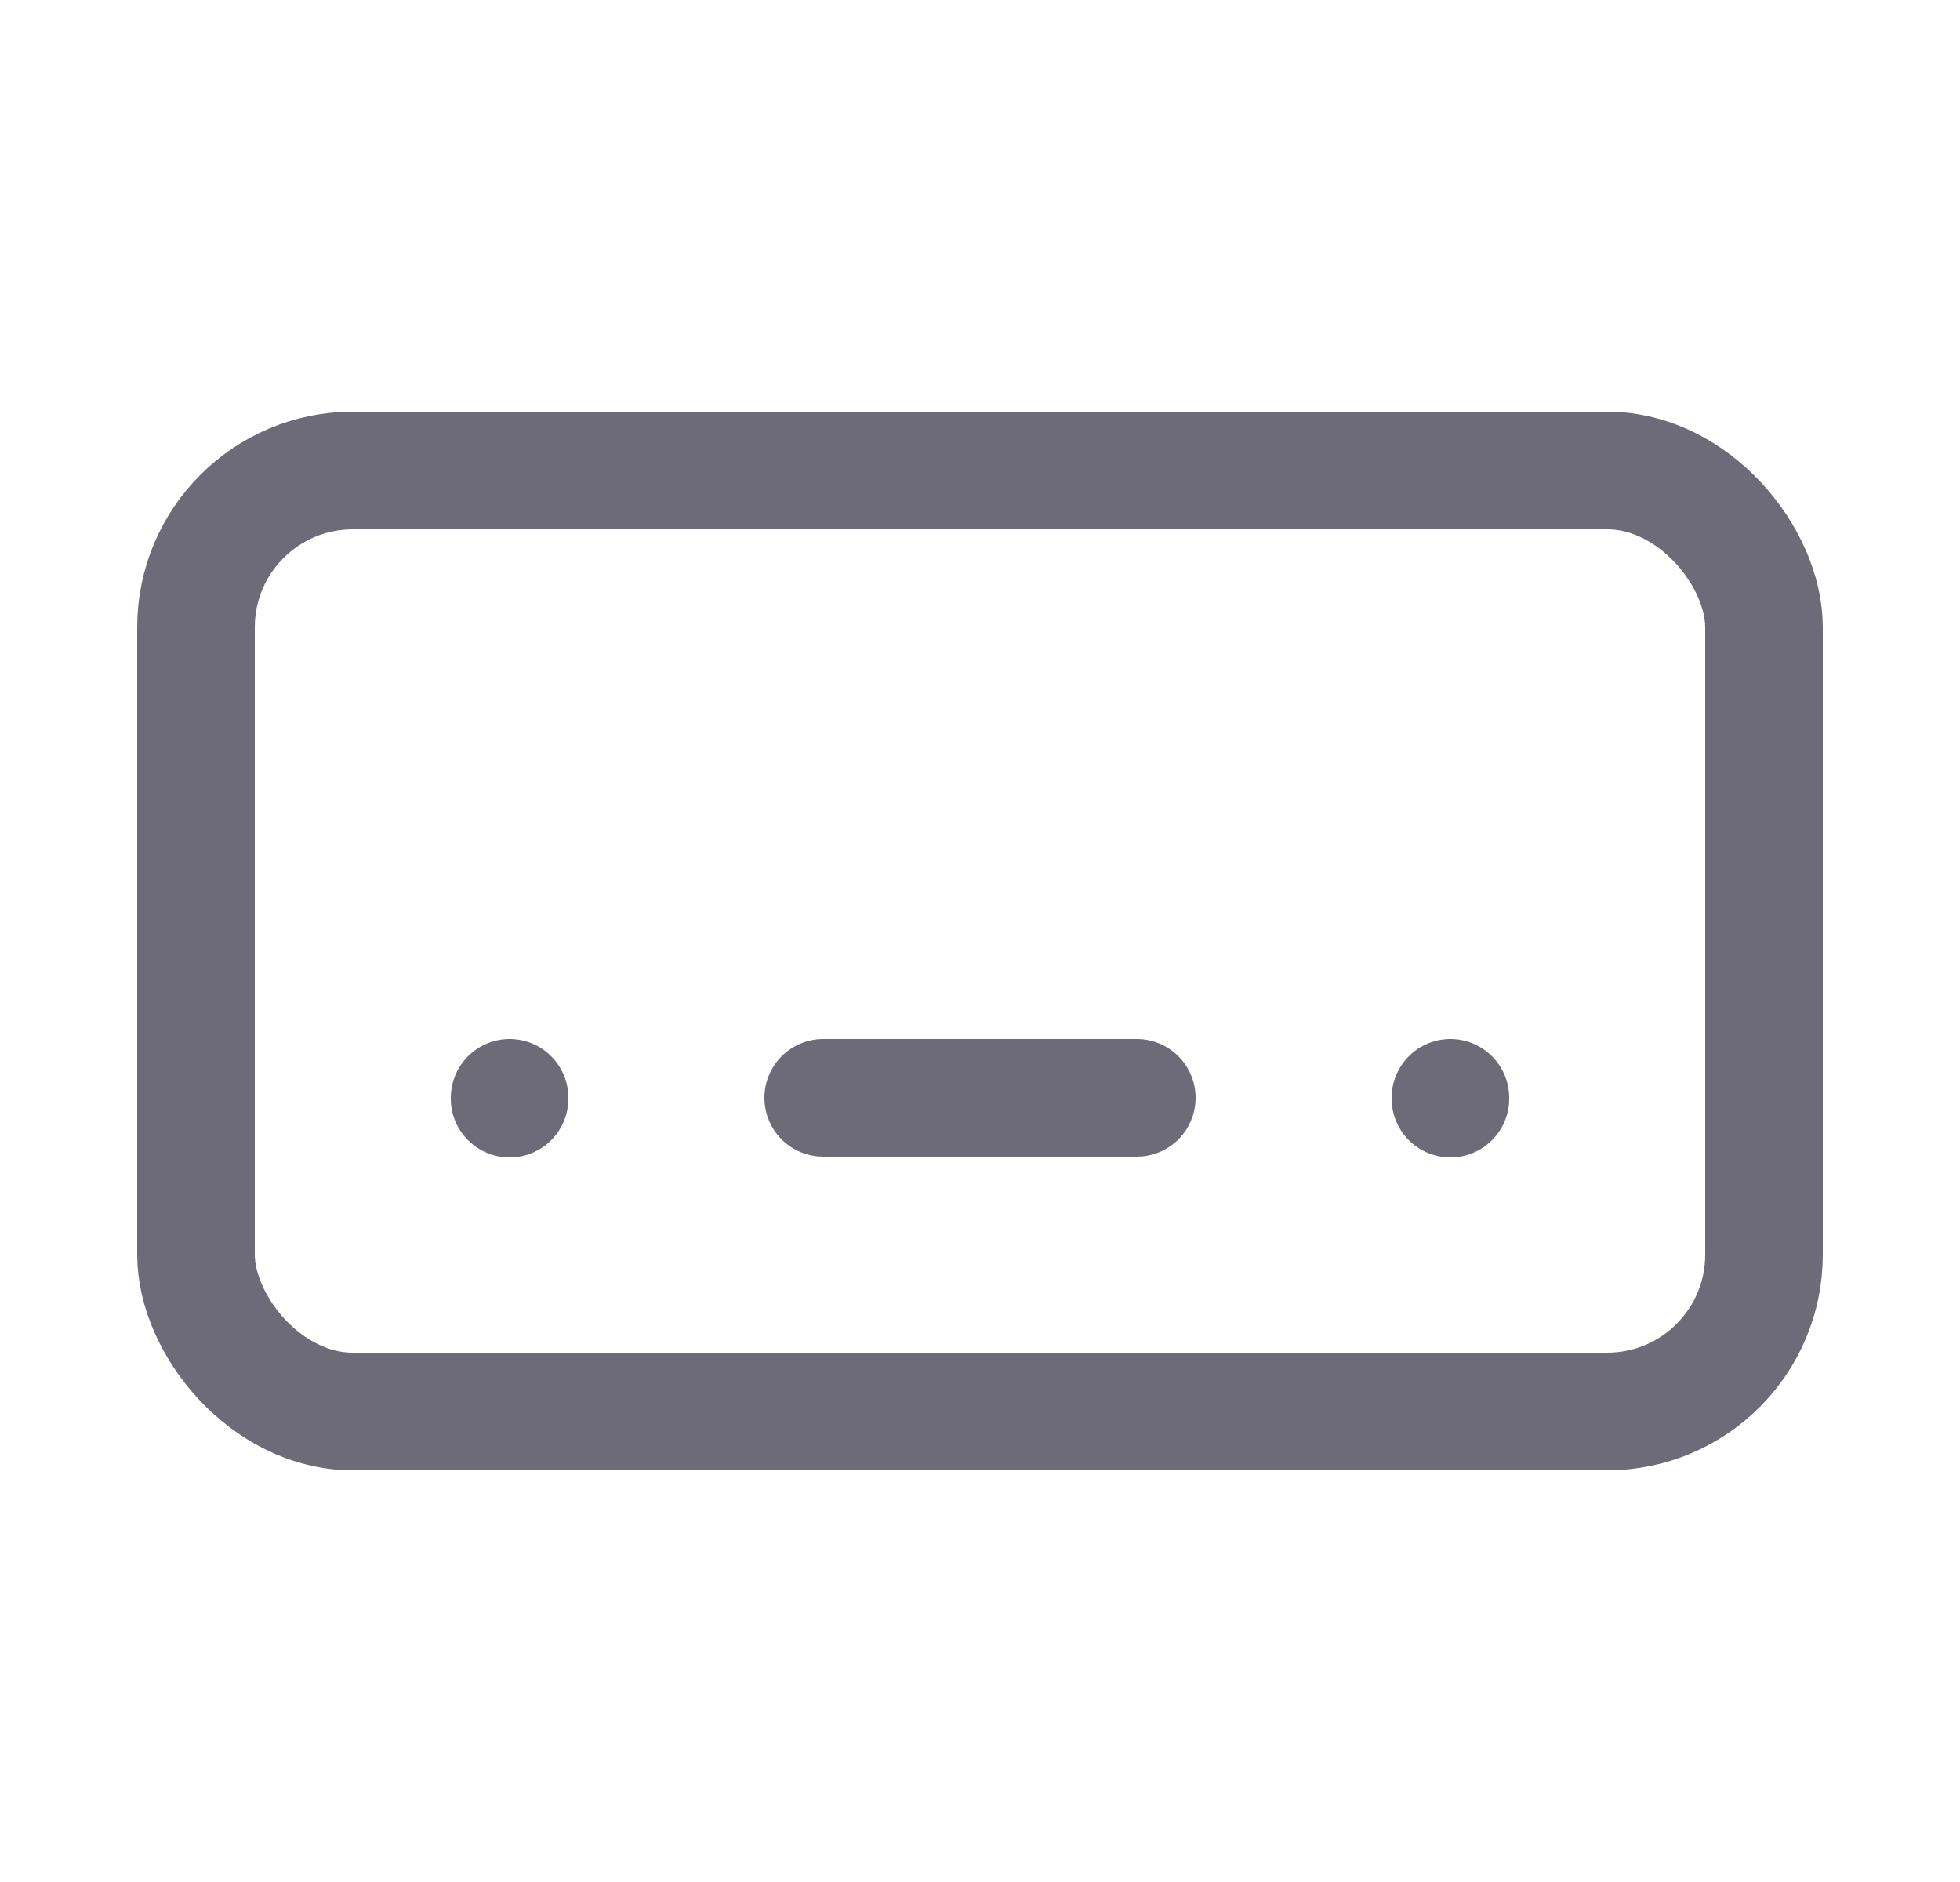 <svg width="25" height="24" viewBox="0 0 25 24" fill="none" xmlns="http://www.w3.org/2000/svg">
<rect x="2.5" y="6" width="20" height="12" rx="2" stroke="#6D6B77" stroke-width="1.5" stroke-linecap="round" stroke-linejoin="round"/>
<path d="M6.5 14V14.01" stroke="#6D6B77" stroke-width="1.5" stroke-linecap="round" stroke-linejoin="round"/>
<path d="M18.5 14V14.01" stroke="#6D6B77" stroke-width="1.5" stroke-linecap="round" stroke-linejoin="round"/>
<path d="M10.5 14H14.5" stroke="#6D6B77" stroke-width="1.5" stroke-linecap="round" stroke-linejoin="round"/>
</svg>
